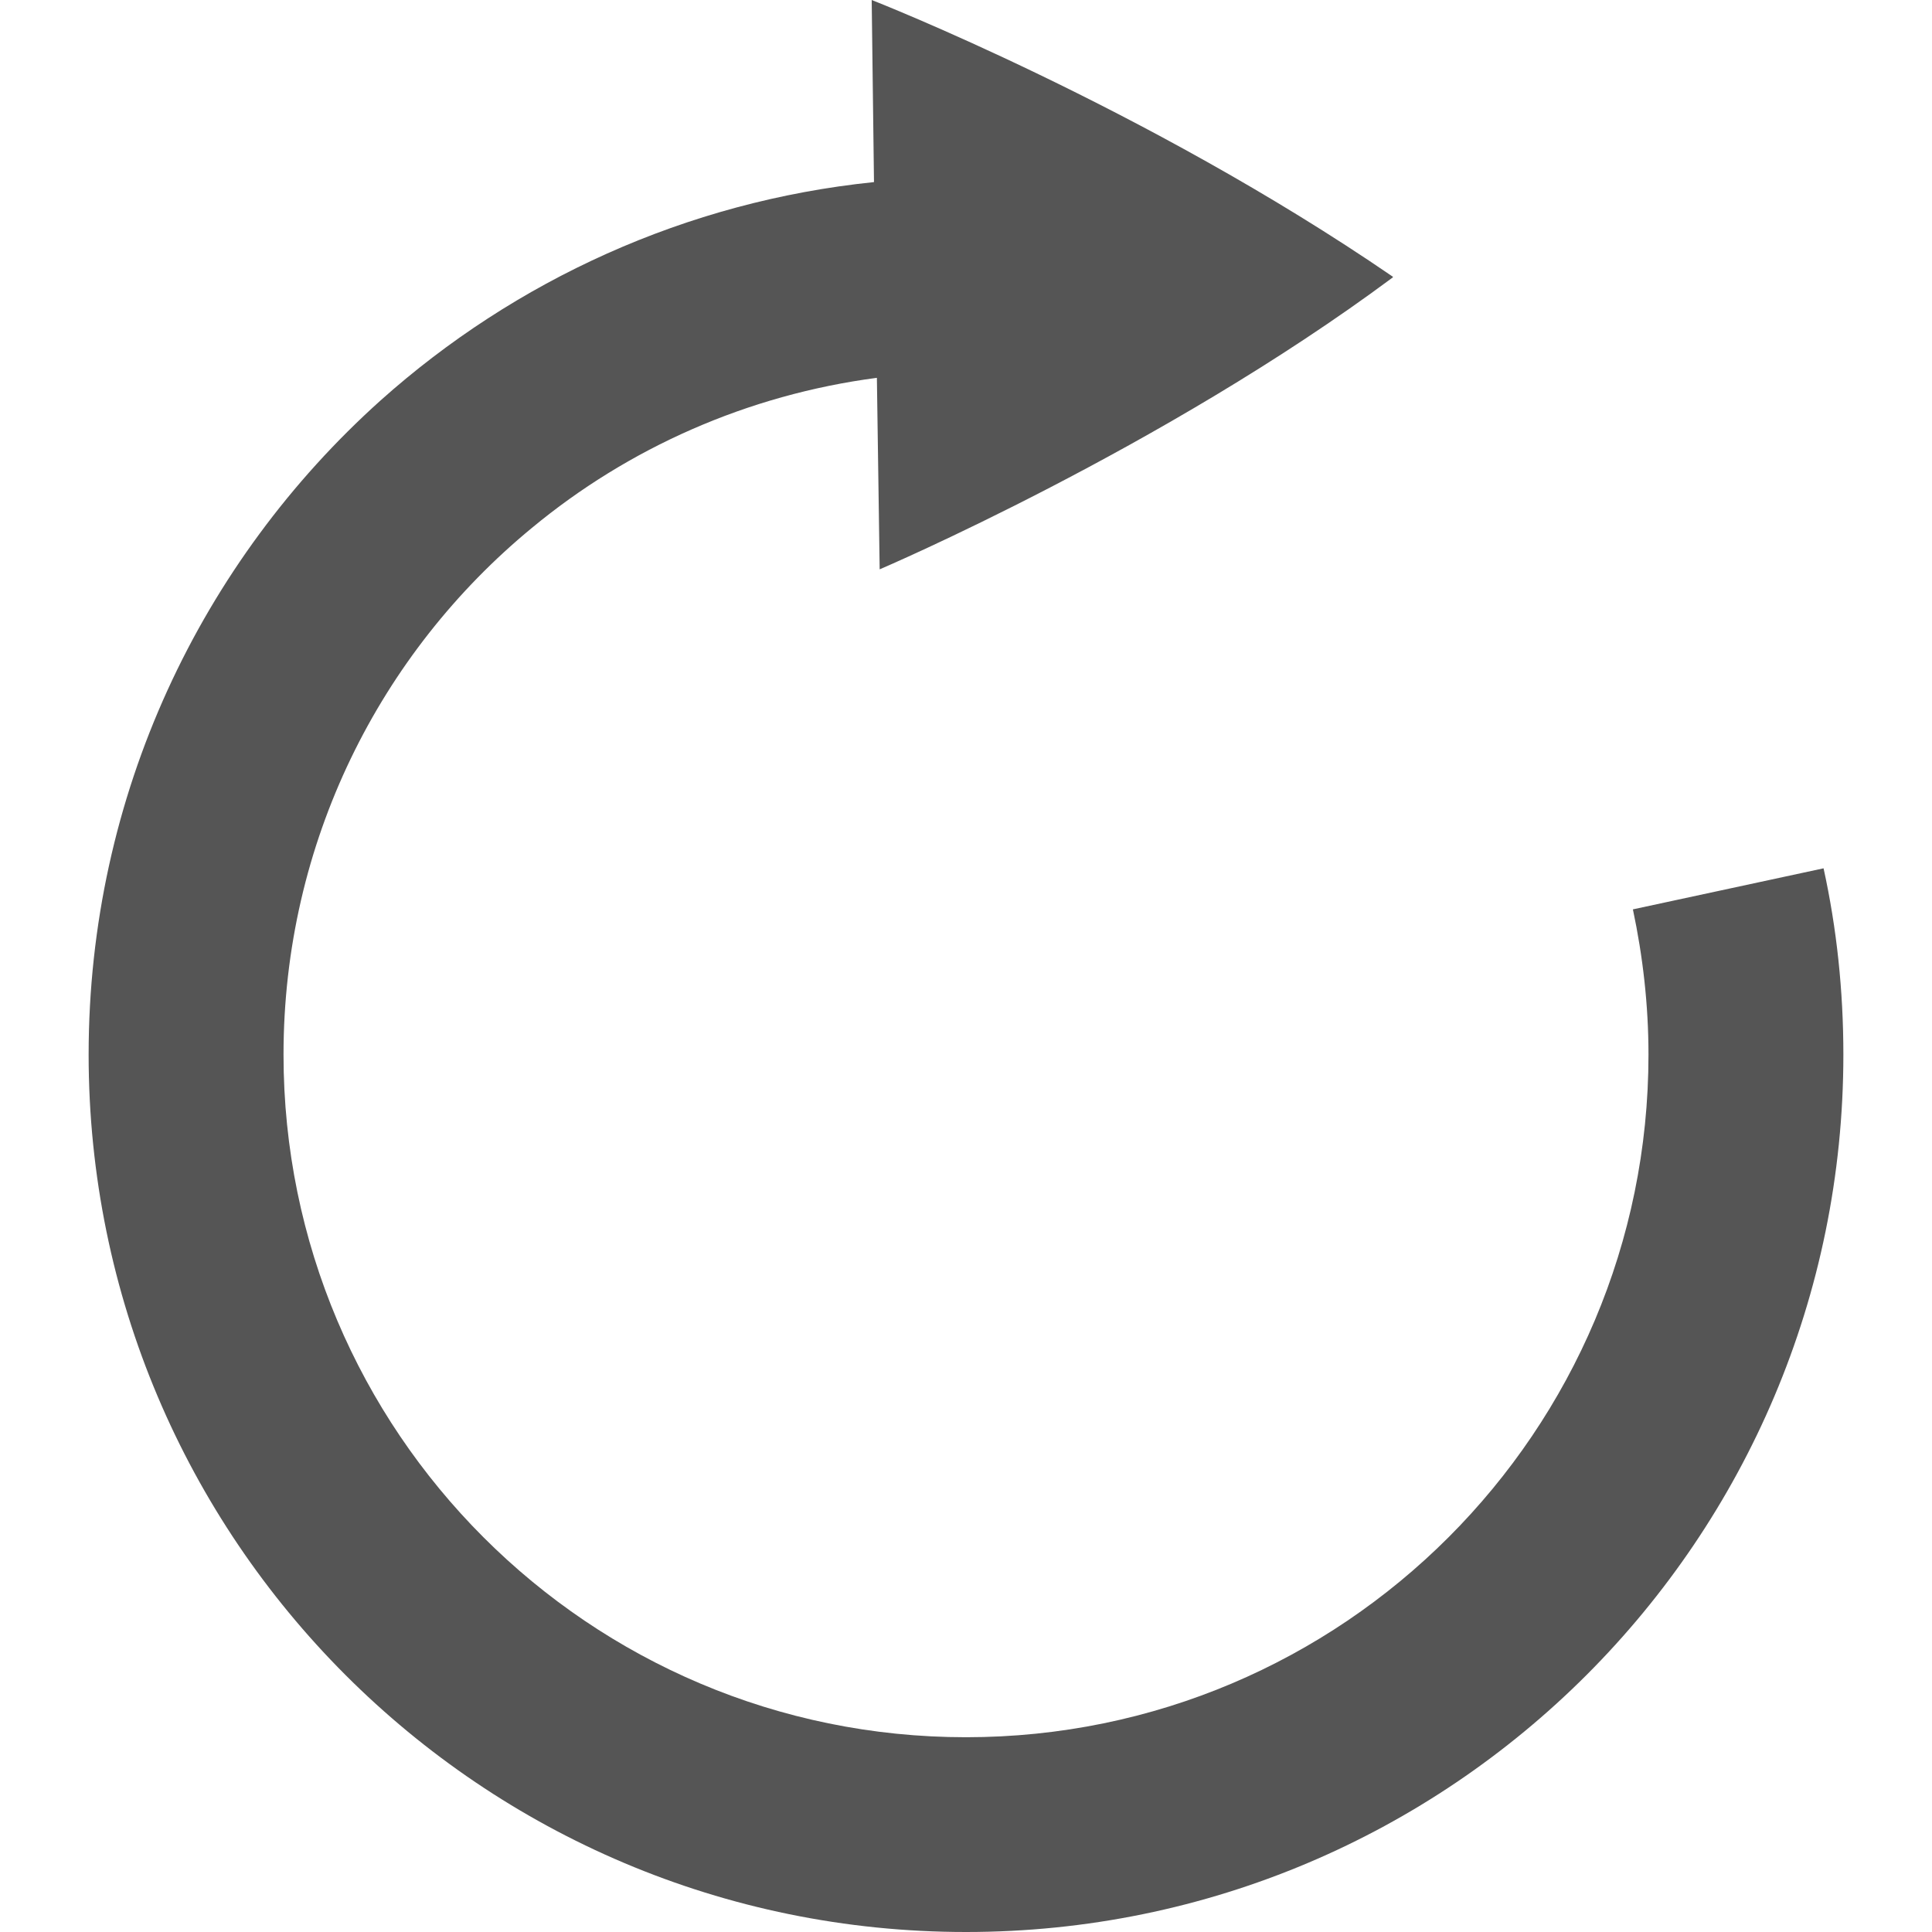 
<svg xmlns="http://www.w3.org/2000/svg" xmlns:xlink="http://www.w3.org/1999/xlink" width="16px" height="16px" viewBox="0 0 16 16" version="1.1">
<g id="surface1">
<path style=" stroke:none;fill-rule:evenodd;fill:#555555;fill-opacity:1;" d="M 7.238 1.508 C 5.68 1.668 4.262 2.324 3.152 3.316 C 1.668 4.648 0.734 6.582 0.734 8.734 C 0.734 12.746 3.984 16 8 16 C 12.016 16 15.266 12.746 15.266 8.734 C 15.266 8.203 15.211 7.688 15.102 7.191 L 13.523 7.531 C 13.605 7.918 13.652 8.32 13.652 8.734 C 13.652 11.855 11.121 14.387 8 14.387 C 4.879 14.387 2.348 11.855 2.348 8.734 C 2.348 6.977 3.148 5.406 4.406 4.371 C 5.203 3.711 6.188 3.27 7.262 3.129 L 7.285 4.715 C 7.285 4.715 9.629 3.715 11.535 2.297 C 11.535 2.293 11.535 2.293 11.535 2.293 C 11.535 2.293 11.535 2.289 11.531 2.289 C 9.48 0.883 7.219 0 7.219 0 Z M 7.238 1.508 "/>
</g>
</svg>
